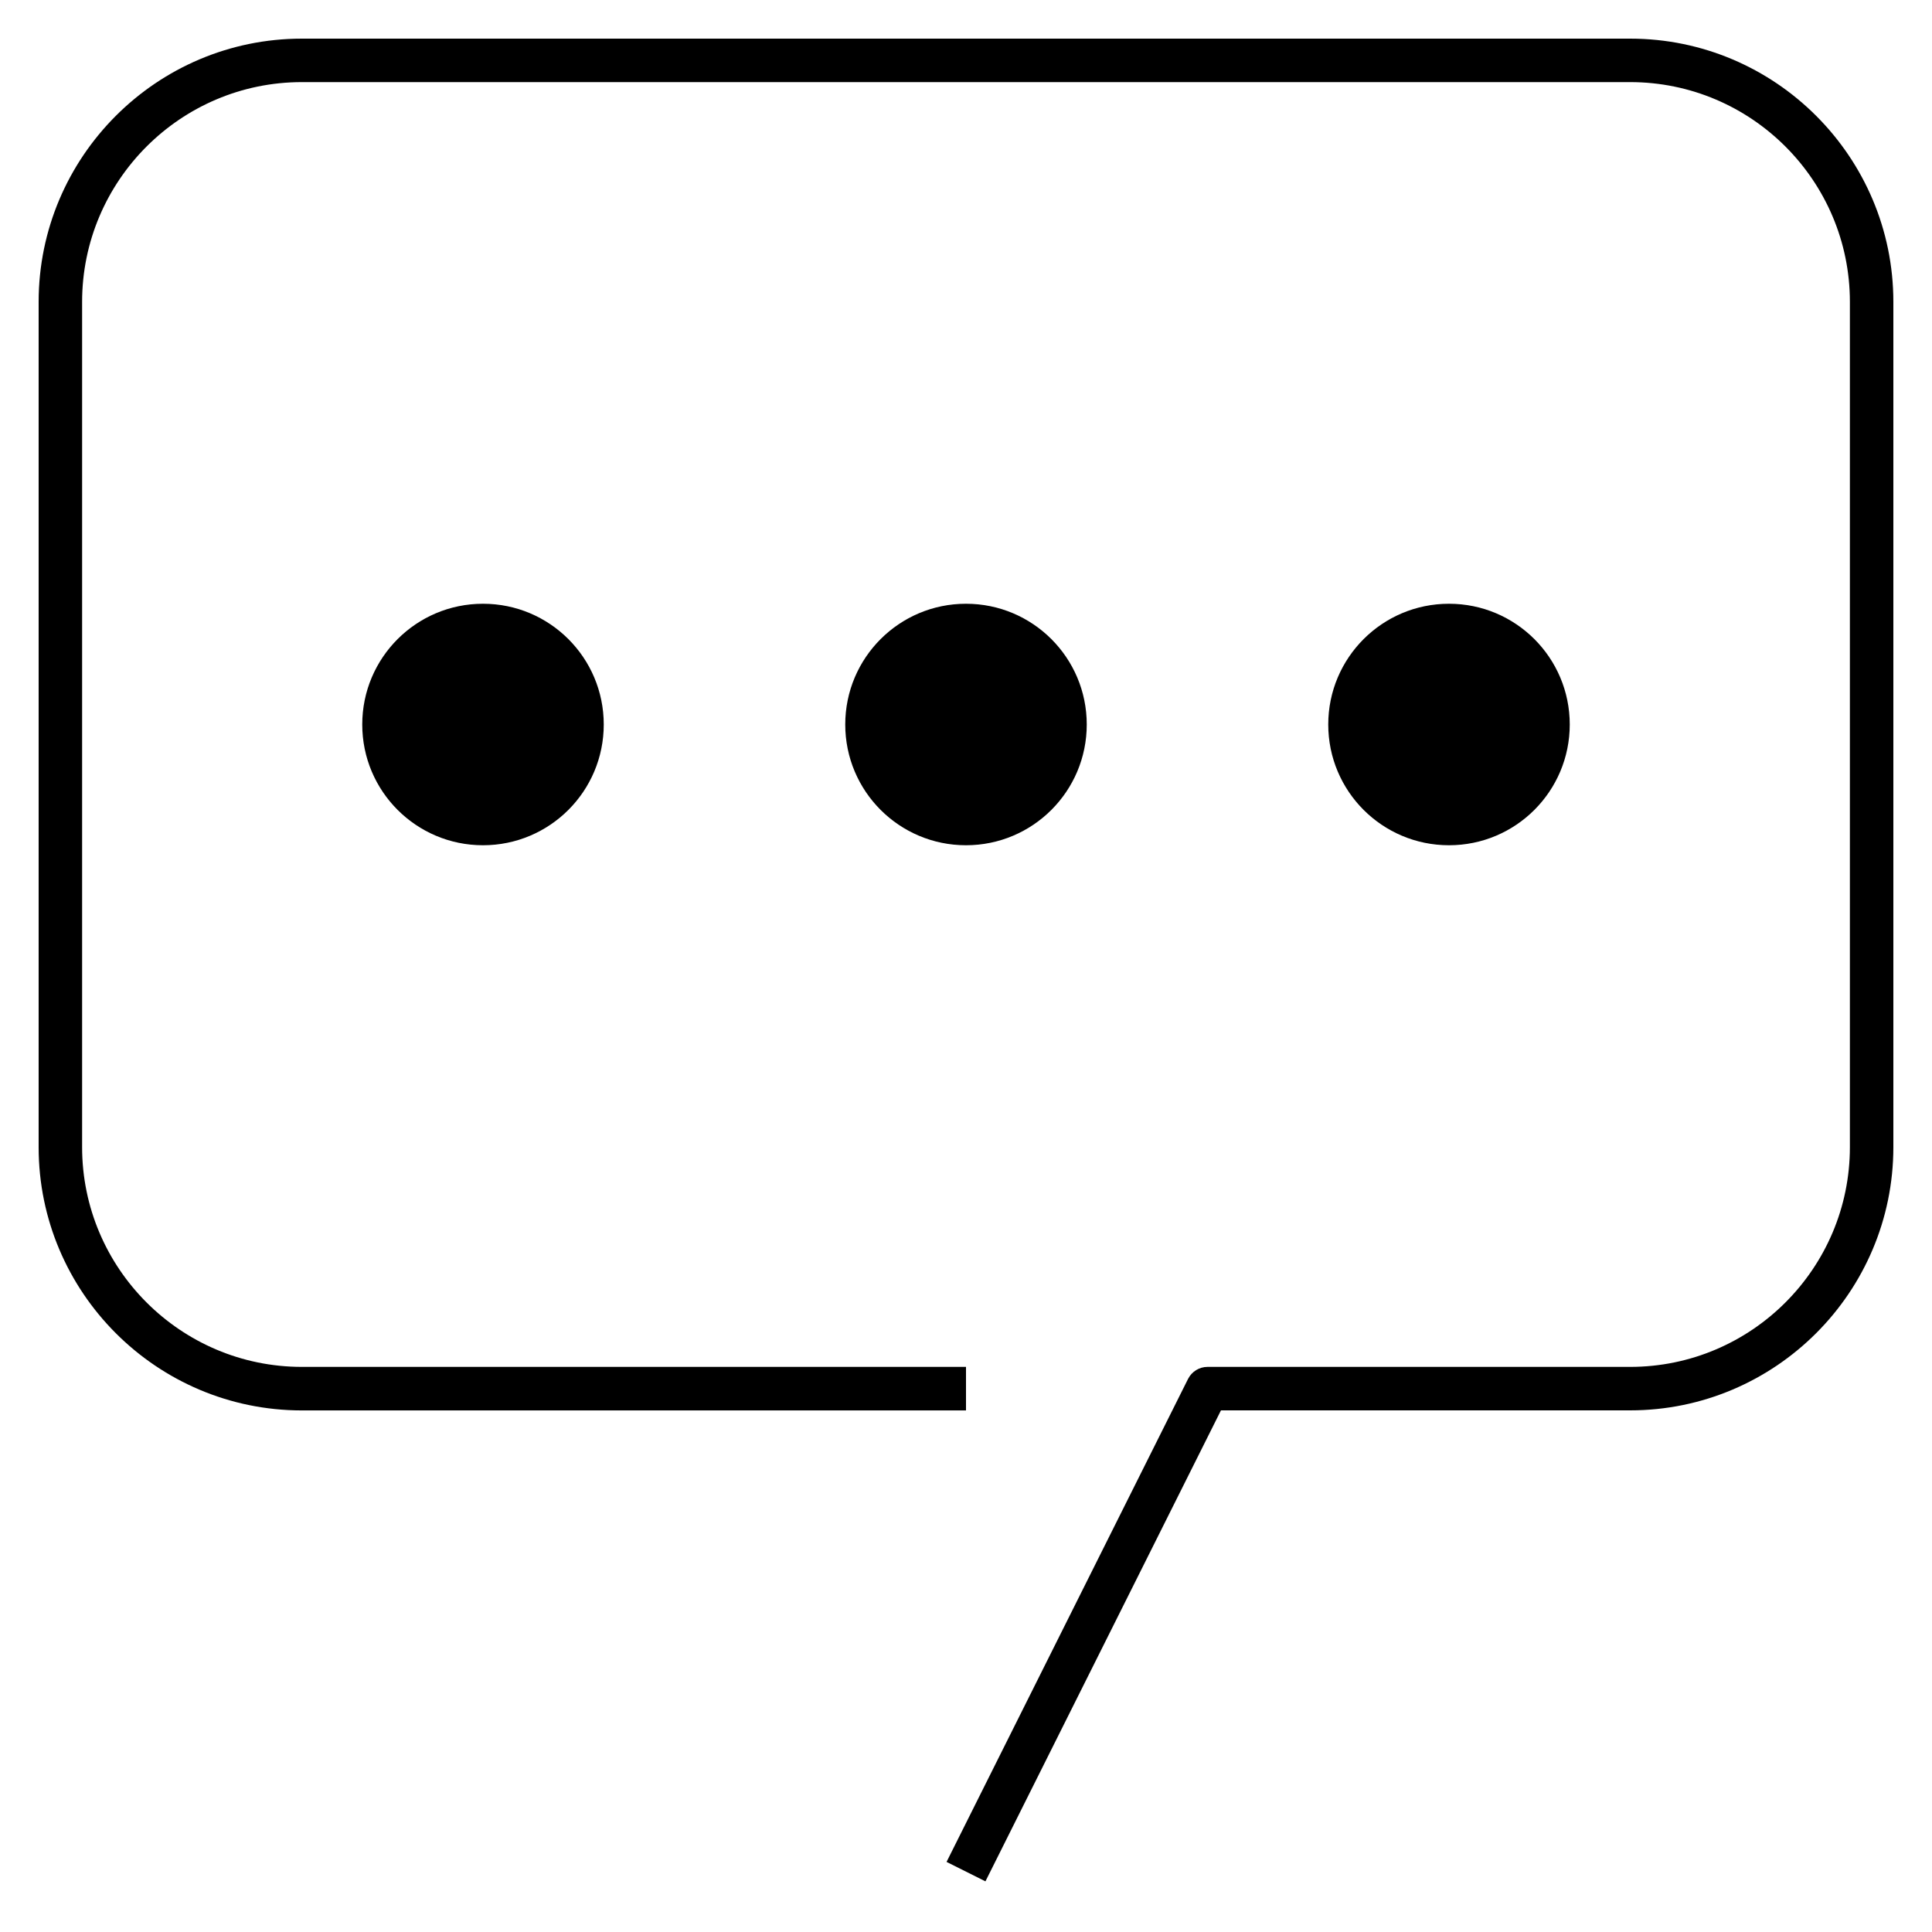 <svg xmlns="http://www.w3.org/2000/svg" xmlns:xlink="http://www.w3.org/1999/xlink" id="Layer_1" x="0" y="0" version="1.1" viewBox="0 0 32 32" xml:space="preserve" style="enable-background:new 0 0 32 32"><path id="dialogue_1_" d="M16.322,31.161l-0.644-0.322l4-8C19.74,22.717,19.864,22.64,20,22.64h7c2.007,0,3.64-1.633,3.64-3.64V5	c0-2.007-1.633-3.64-3.64-3.64H5C2.993,1.36,1.36,2.993,1.36,5v14c0,2.007,1.633,3.64,3.64,3.64h11v0.721H5	c-2.404,0-4.36-1.956-4.36-4.36V5c0-2.404,1.956-4.36,4.36-4.36h22c2.404,0,4.36,1.956,4.36,4.36v14c0,2.404-1.956,4.36-4.36,4.36	h-6.777L16.322,31.161z M16,10c-1.105,0-2,0.895-2,2s0.895,2,2,2s2-0.895,2-2S17.105,10,16,10z M26,12c0,1.105-0.895,2-2,2	s-2-0.895-2-2s0.895-2,2-2S26,10.895,26,12z M10,12c0,1.105-0.895,2-2,2s-2-0.895-2-2s0.895-2,2-2S10,10.895,10,12z"/><rect id="_Transparent_Rectangle" width="32" height="32" style="fill:none"/></svg>